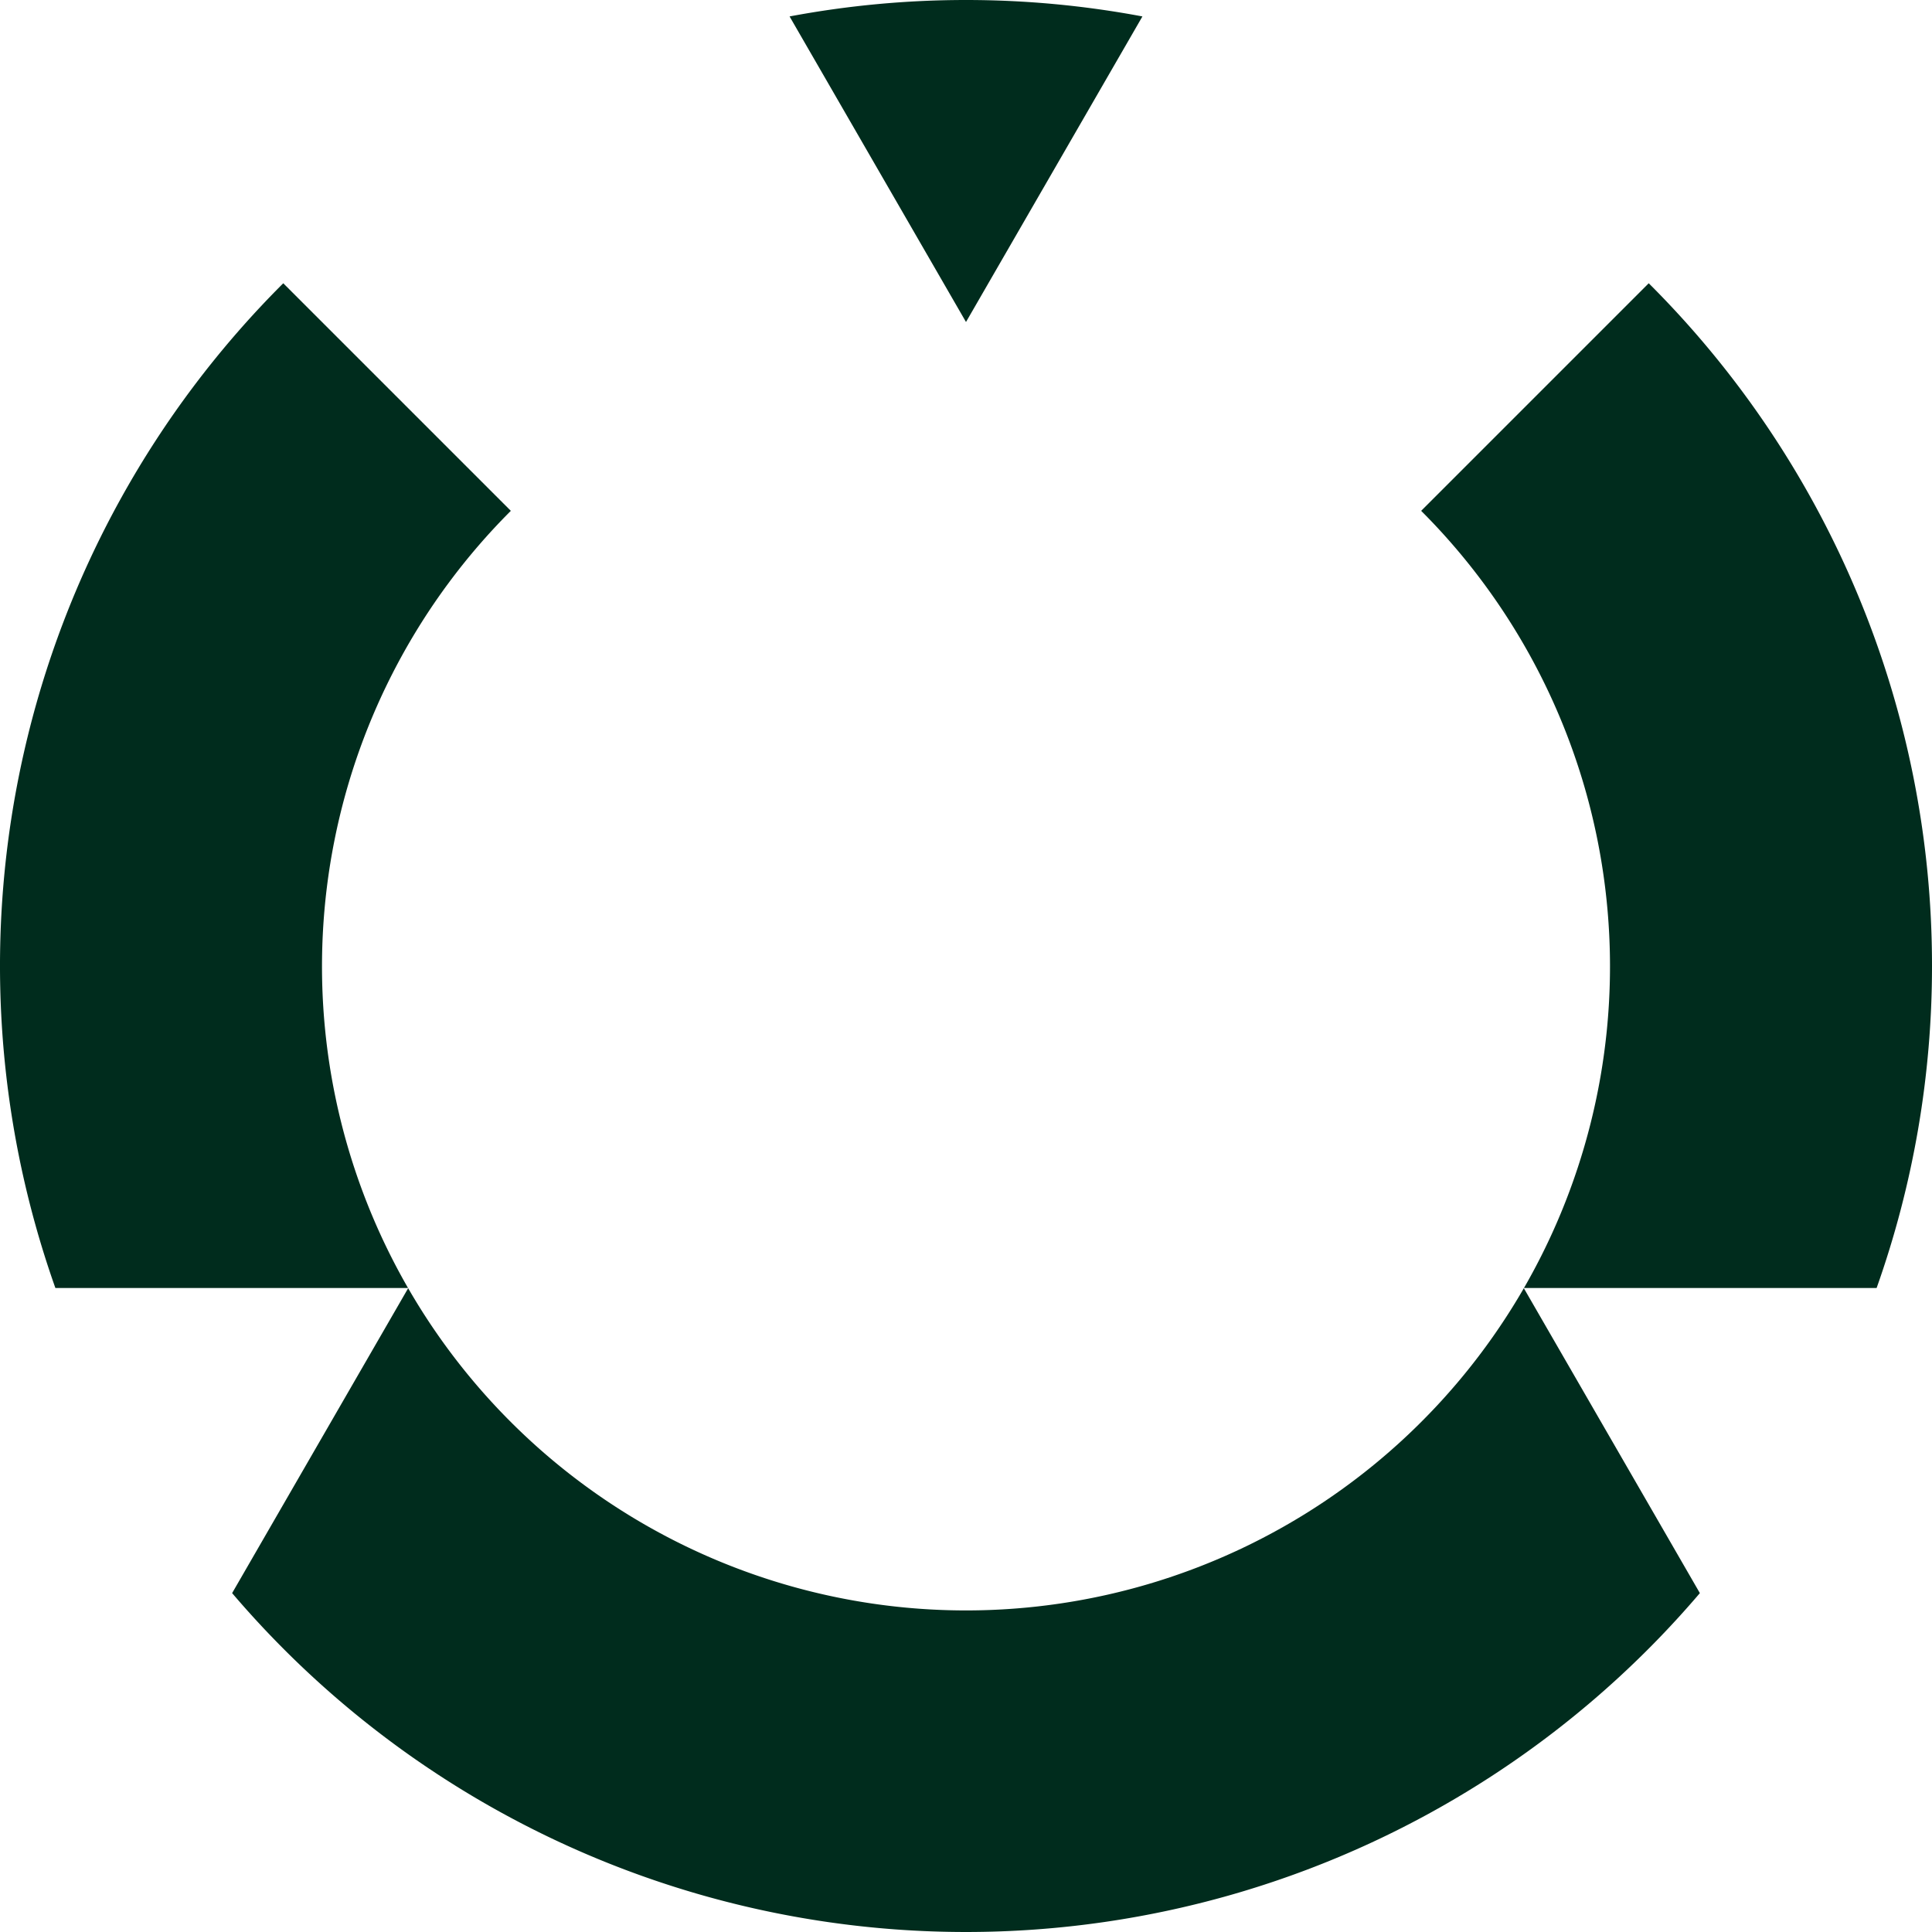 <svg xmlns="http://www.w3.org/2000/svg" viewBox="0 0 120 120"><style>path{fill:#002c1d}@media (prefers-color-scheme:dark){path{fill:floralwhite}}</style><path d="M120,60a59.81,59.81,0,0,0-17.594-42.406L88.271,31.729a40,40,0,1,1-56.542,0L17.594,17.594A59.889,59.889,0,0,0,3.44,80H25.359L14.418,98.951a59.879,59.879,0,0,0,91.164,0L94.641,80H116.56A59.718,59.718,0,0,0,120,60ZM70.958,1.021a59.314,59.314,0,0,0-21.916,0L60,20Z"/></svg>
